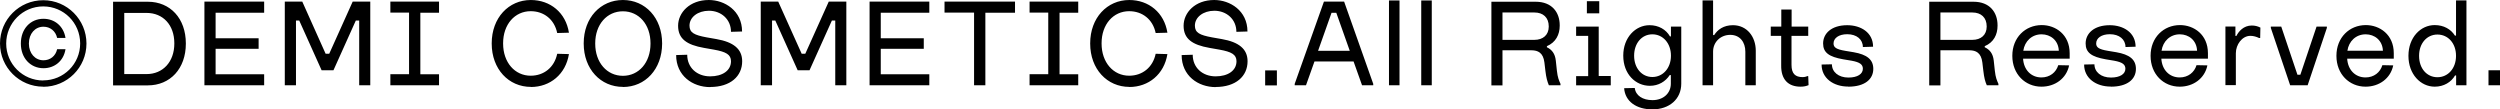<svg viewBox="0 0 230.17 10.08" xmlns="http://www.w3.org/2000/svg"><path d="m3.98 7.99c2.2 0 3.98-1.78 3.98-3.98s-1.78-3.99-3.98-3.99-3.98 1.78-3.98 3.98 1.78 3.98 3.98 3.98zm0-.58c-1.89 0-3.41-1.52-3.41-3.4s1.52-3.42 3.41-3.42 3.4 1.52 3.4 3.41-1.52 3.4-3.4 3.4zm.02-1.13c1.03 0 1.86-.67 2.03-1.75h-.77c-.14.64-.65 1.02-1.26 1.02-.77 0-1.34-.64-1.34-1.53v-.02c0-.9.57-1.54 1.34-1.54.62 0 1.12.4 1.26 1.03h.77c-.18-1.09-1-1.76-2.03-1.76-1.19 0-2.08.92-2.08 2.27v.02c0 1.33.89 2.26 2.08 2.26zm9.61 1.58c2.06 0 3.5-1.54 3.5-3.84v-.02c0-2.31-1.44-3.84-3.5-3.84h-3.2v7.7zm-2.17-6.67h2.06c1.51 0 2.55 1.11 2.55 2.79v.03c0 1.69-1.06 2.81-2.55 2.81h-2.06zm12.88 6.67v-1.02h-4.47v-2.35h3.96v-.97h-3.96v-2.35h4.47v-1.02h-5.5v7.7h5.5zm2.93 0v-5.97h.3l2.06 4.58h1.09l2.06-4.58h.31v5.96h1.02v-7.7h-1.62l-2.16 4.8h-.33l-2.15-4.8h-1.61v7.7h1.03zm13.17 0v-1.02h-1.72v-5.67h1.72v-1.02h-4.48v1.01h1.72v5.67h-1.72v1.02h4.48zm8.45.15c1.78 0 3.21-1.17 3.51-3.03l-1.08-.03c-.26 1.26-1.23 2.02-2.44 2.02-1.46 0-2.54-1.22-2.54-2.96v-.03c0-1.74 1.08-2.95 2.54-2.95 1.21 0 2.18.75 2.44 2.01l1.08-.03c-.29-1.85-1.72-3.01-3.51-3.01-2.04 0-3.6 1.64-3.6 3.99v.02c0 2.35 1.56 3.99 3.61 3.99zm8.48 0c2.06 0 3.6-1.64 3.61-3.99v-.02c0-2.36-1.55-4-3.61-4s-3.61 1.64-3.61 3.99v.02c0 2.35 1.56 3.99 3.61 3.99zm0-1.03c-1.47 0-2.55-1.22-2.55-2.96v-.03c0-1.74 1.08-2.95 2.55-2.95s2.54 1.21 2.54 2.95v.03c0 1.75-1.08 2.96-2.54 2.96zm8.03 1.03c1.87 0 2.95-.99 2.95-2.37 0-1.14-.82-1.77-2.36-2.04l-.91-.16c-1.14-.21-1.58-.43-1.58-1.08 0-.78.77-1.37 1.79-1.37 1.14 0 2.03.8 2.03 1.94l1.02-.03c0-1.92-1.61-2.9-3.06-2.9-1.77 0-2.83 1.17-2.83 2.37s.79 1.76 2.39 2.04l.91.16c1.11.2 1.57.45 1.57 1.07 0 .86-.79 1.39-1.92 1.39-1.21 0-2.11-.8-2.11-1.99l-1.02.03c0 1.9 1.51 2.95 3.14 2.95zm5.7-.15v-5.97h.3l2.06 4.58h1.09l2.06-4.58h.31v5.96h1.02v-7.7h-1.62l-2.16 4.8h-.33l-2.16-4.8h-1.61v7.7h1.03zm14.48 0v-1.02h-4.47v-2.35h3.96v-.97h-3.96v-2.35h4.47v-1.02h-5.5v7.7h5.5zm5.16 0v-6.69h2.73v-1.02h-6.49v1.01h2.72v6.69h1.04zm8.55 0v-1.02h-1.72v-5.67h1.72v-1.02h-4.48v1.01h1.72v5.67h-1.72v1.02h4.48zm4.7.15c1.78 0 3.21-1.17 3.51-3.03l-1.08-.03c-.26 1.26-1.23 2.02-2.44 2.02-1.46 0-2.54-1.22-2.54-2.96v-.03c0-1.74 1.08-2.95 2.54-2.95 1.21 0 2.18.75 2.44 2.01l1.08-.03c-.29-1.85-1.72-3.01-3.51-3.01-2.04 0-3.6 1.64-3.6 3.99v.02c0 2.35 1.56 3.99 3.61 3.99zm7.94 0c1.87 0 2.95-.99 2.95-2.37 0-1.14-.82-1.77-2.36-2.04l-.91-.16c-1.14-.21-1.58-.43-1.58-1.08 0-.78.77-1.37 1.79-1.37 1.14 0 2.03.8 2.03 1.94l1.02-.03c0-1.92-1.61-2.9-3.06-2.9-1.77 0-2.82 1.17-2.82 2.37s.79 1.76 2.39 2.04l.91.16c1.11.2 1.57.45 1.57 1.07 0 .86-.79 1.39-1.92 1.39-1.21 0-2.11-.8-2.11-1.99l-1.02.03c0 1.9 1.51 2.95 3.14 2.95zm5.65-.15v-1.38h-1.08v1.38zm4.33-7.71-2.69 7.57v.13h1.04l.78-2.19h3.6l.78 2.19h1.03v-.13l-2.68-7.57zm.71 1.03h.43l1.24 3.5h-2.92l1.24-3.5zm6.25 6.67v-7.81h-.97v7.81zm2.97 0v-7.81h-.97v7.81zm6.51 0v-3.22h2.67c.59 0 1.08.22 1.19 1.12l.09.76c.08.67.17.97.32 1.34h1.07v-.13c-.14-.32-.26-.57-.33-1.21l-.1-.93c-.07-.64-.36-1.01-.82-1.23v-.1c.82-.35 1.18-1.07 1.18-1.88v-.04c0-1.21-.73-2.17-2.21-2.17h-4.08v7.7h1.03zm0-6.7h2.94c.8 0 1.32.46 1.32 1.28v.02c0 .77-.53 1.22-1.32 1.22h-2.94v-2.51zm8.91.08v-1.12h-1.14v1.12zm1.06 6.62v-.85h-1.11v-4.55h-2.08v.85h1.11v3.71h-1.11v.85h3.19zm3.83 2.22c1.56 0 2.66-.94 2.66-2.37v-5.25h-.95v.9h-.09c-.36-.63-1.04-1.03-1.88-1.03-1.3 0-2.42 1.14-2.42 2.79v.02c0 1.68 1.12 2.77 2.45 2.77.79 0 1.44-.39 1.83-.99h.1v.79c0 .89-.69 1.52-1.69 1.52-.9 0-1.55-.42-1.63-1.12l-.98.02c.09 1.22 1.13 1.95 2.6 1.95zm0-2.98c-.98 0-1.68-.83-1.68-1.95v-.02c0-1.13.7-1.96 1.68-1.96s1.71.83 1.71 1.96v.02c0 1.12-.73 1.95-1.71 1.95zm5.59.76v-3.1c0-.88.69-1.54 1.58-1.54s1.39.67 1.39 1.55v3.09h.96v-3.18c0-1.29-.81-2.35-2.1-2.35-.87 0-1.41.41-1.73.91h-.1v-3.19h-.97v7.81zm8.71-.85c-.1.04-.26.1-.46.1-.68 0-1.03-.31-1.03-1.13v-2.67h1.54v-.85h-1.53v-1.57s-.95 0-.95 0v1.57h-.97v.85h.96v2.72c-.02 1.29.64 1.96 1.78 1.96.34 0 .53-.06.74-.14l-.03-.83h-.04zm3.74.98c1.51 0 2.3-.68 2.3-1.64 0-.87-.6-1.32-1.8-1.53l-.78-.13c-.84-.14-1.08-.32-1.08-.68 0-.48.47-.85 1.26-.85.87 0 1.44.48 1.44 1.18l.94-.03c0-1.3-1.12-1.98-2.38-1.98-1.46 0-2.22.77-2.22 1.68 0 .84.54 1.23 1.85 1.46l.78.13c.76.14 1.03.35 1.03.74 0 .48-.49.81-1.33.81-.92 0-1.52-.52-1.52-1.22l-.95.02c0 1.26 1.09 2.03 2.45 2.03zm8.48-.13v-3.22h2.67c.59 0 1.08.22 1.19 1.12l.09.76c.08.67.16.97.32 1.34h1.07v-.13c-.14-.32-.26-.57-.33-1.21l-.1-.93c-.07-.64-.36-1.01-.83-1.23v-.1c.83-.35 1.18-1.07 1.18-1.88v-.04c0-1.21-.73-2.17-2.21-2.17h-4.08v7.7h1.03zm0-6.7h2.94c.8 0 1.32.46 1.32 1.28v.02c0 .77-.53 1.22-1.32 1.22h-2.94v-2.51zm11.9 3.75c0-1.72-1.3-2.59-2.57-2.59-1.52 0-2.71 1.15-2.71 2.82v.02c0 1.67 1.18 2.83 2.68 2.83 1.25 0 2.3-.75 2.55-1.96l-1-.02c-.2.67-.78 1.13-1.55 1.13-.95 0-1.63-.7-1.69-1.73h4.29v-.51zm-2.58-1.74c.8 0 1.54.54 1.58 1.51h-3.27c.13-.87.78-1.51 1.68-1.51zm6.38 4.82c1.51 0 2.3-.68 2.3-1.64 0-.87-.6-1.32-1.8-1.53l-.78-.13c-.84-.14-1.08-.32-1.08-.68 0-.48.47-.85 1.26-.85.87 0 1.44.48 1.44 1.18l.93-.03c0-1.3-1.12-1.98-2.38-1.98-1.46 0-2.22.77-2.22 1.68 0 .84.54 1.23 1.85 1.46l.78.13c.76.14 1.03.35 1.03.74 0 .48-.49.81-1.33.81-.92 0-1.52-.52-1.52-1.22l-.95.02c0 1.26 1.09 2.03 2.45 2.03zm8.93-3.08c0-1.72-1.3-2.59-2.57-2.59-1.52 0-2.71 1.15-2.71 2.82v.02c0 1.67 1.18 2.83 2.68 2.83 1.25 0 2.3-.75 2.55-1.96l-1-.02c-.2.67-.78 1.13-1.55 1.13-.95 0-1.63-.7-1.69-1.73h4.29v-.51zm-2.58-1.74c.8 0 1.54.54 1.58 1.51h-3.27c.13-.87.78-1.51 1.68-1.51zm5.15 4.69v-2.95c0-.79.57-1.6 1.34-1.6.29 0 .57.09.8.2h.1l.02-.96c-.26-.13-.5-.19-.8-.19-.75 0-1.21.55-1.41.96h-.09v-.87h-.92v5.4h.96zm6.61 0 1.77-5.28v-.12h-.95l-1.49 4.43h-.27l-1.49-4.43h-.96v.12l1.78 5.28h1.6zm7.93-2.95c0-1.72-1.3-2.59-2.57-2.59-1.52 0-2.71 1.15-2.71 2.82v.02c0 1.67 1.18 2.83 2.68 2.83 1.25 0 2.3-.75 2.55-1.96l-1-.02c-.2.67-.78 1.13-1.55 1.13-.95 0-1.63-.7-1.69-1.73h4.29v-.51zm-2.58-1.74c.8 0 1.54.54 1.58 1.51h-3.27c.13-.87.78-1.51 1.68-1.51zm6.35 4.82c.84 0 1.52-.42 1.87-1.03h.1v.9h.95v-7.81h-.96v3.24h-.1c-.37-.59-1.03-.97-1.86-.97-1.31 0-2.42 1.15-2.42 2.82v.02c0 1.67 1.11 2.83 2.42 2.83zm.25-.87c-.98 0-1.69-.81-1.69-1.96v-.02c0-1.13.71-1.95 1.69-1.95s1.71.81 1.71 1.95v.02c0 1.14-.73 1.96-1.71 1.96zm5.78.74v-1.38h-1.08v1.38z"/></svg>